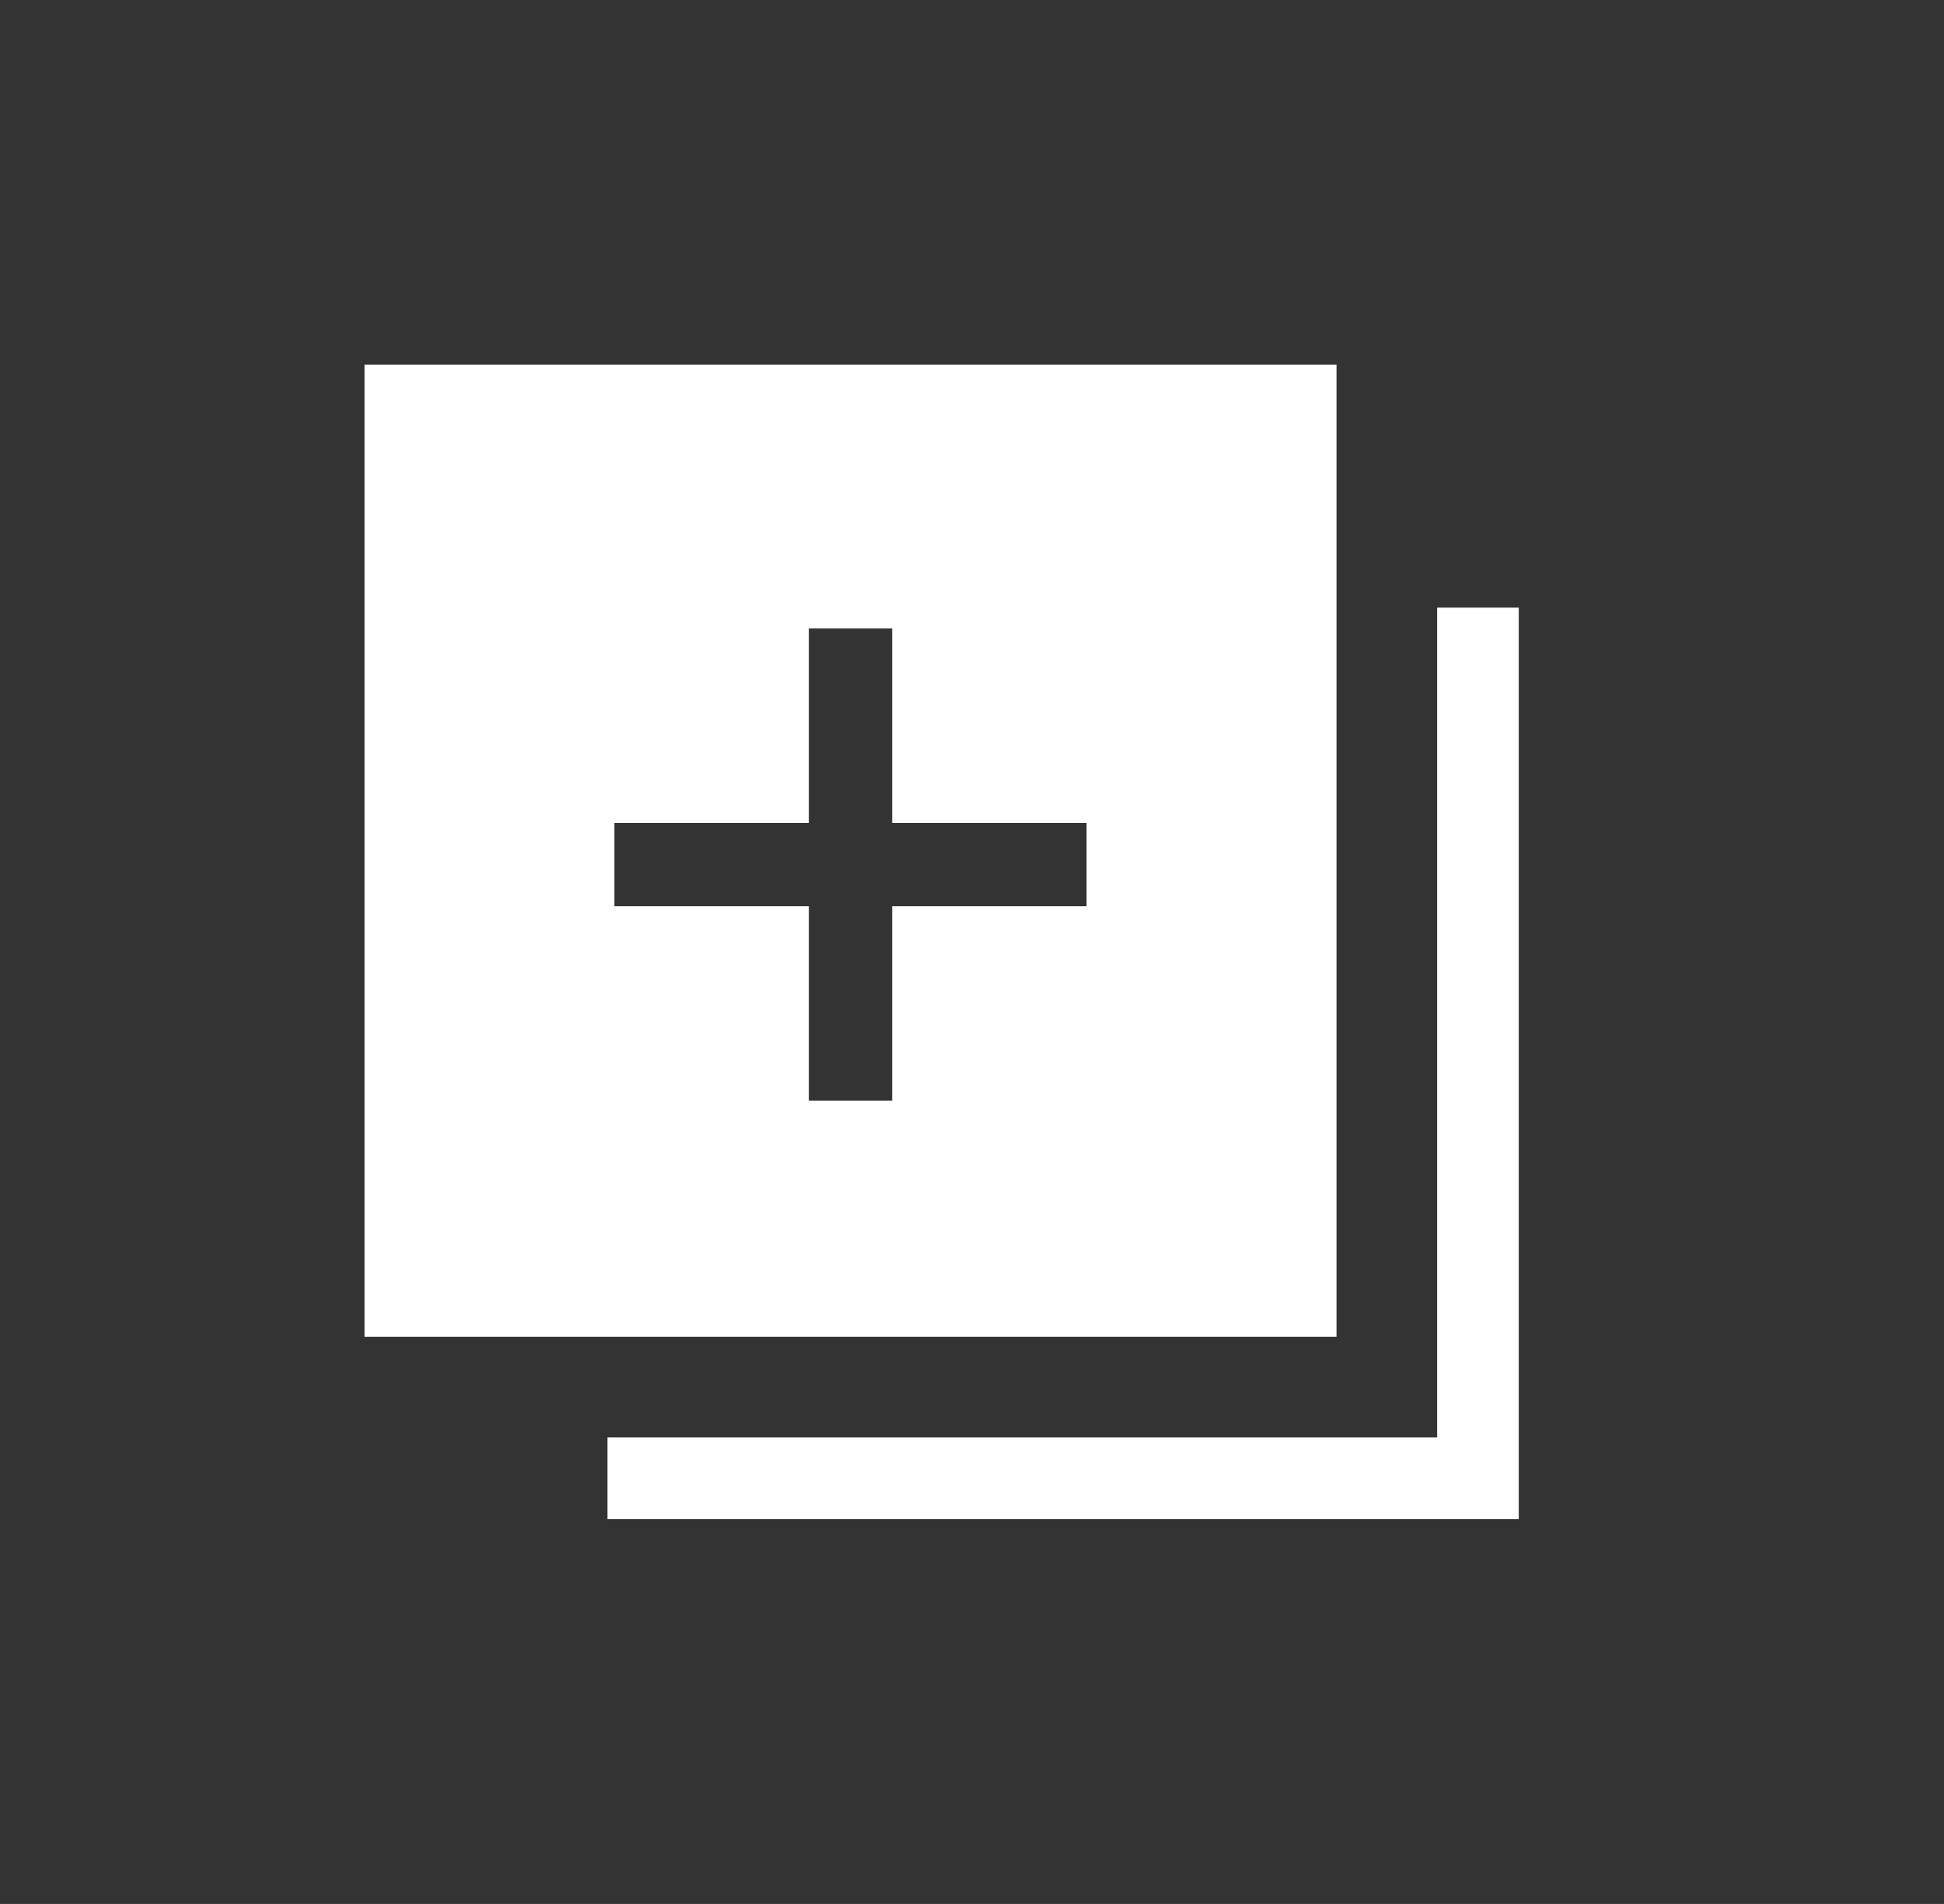 <svg width="48" height="47" viewBox="0 0 48 47" fill="none" xmlns="http://www.w3.org/2000/svg">
<rect x="0" y="0" width="48" height="47" fill="#333333" stroke="none"/>
<path d="M35.485 35.485H15V37.5H37.5V15H35.485V35.485Z" fill="white"/>
<path d="M33 9H9V33H33V9ZM26.829 22.371H22.029V27.171H19.971V22.371H15.171V20.314H19.971V15.514H22.029V20.314H26.829V22.371Z" fill="white"/>
</svg>
